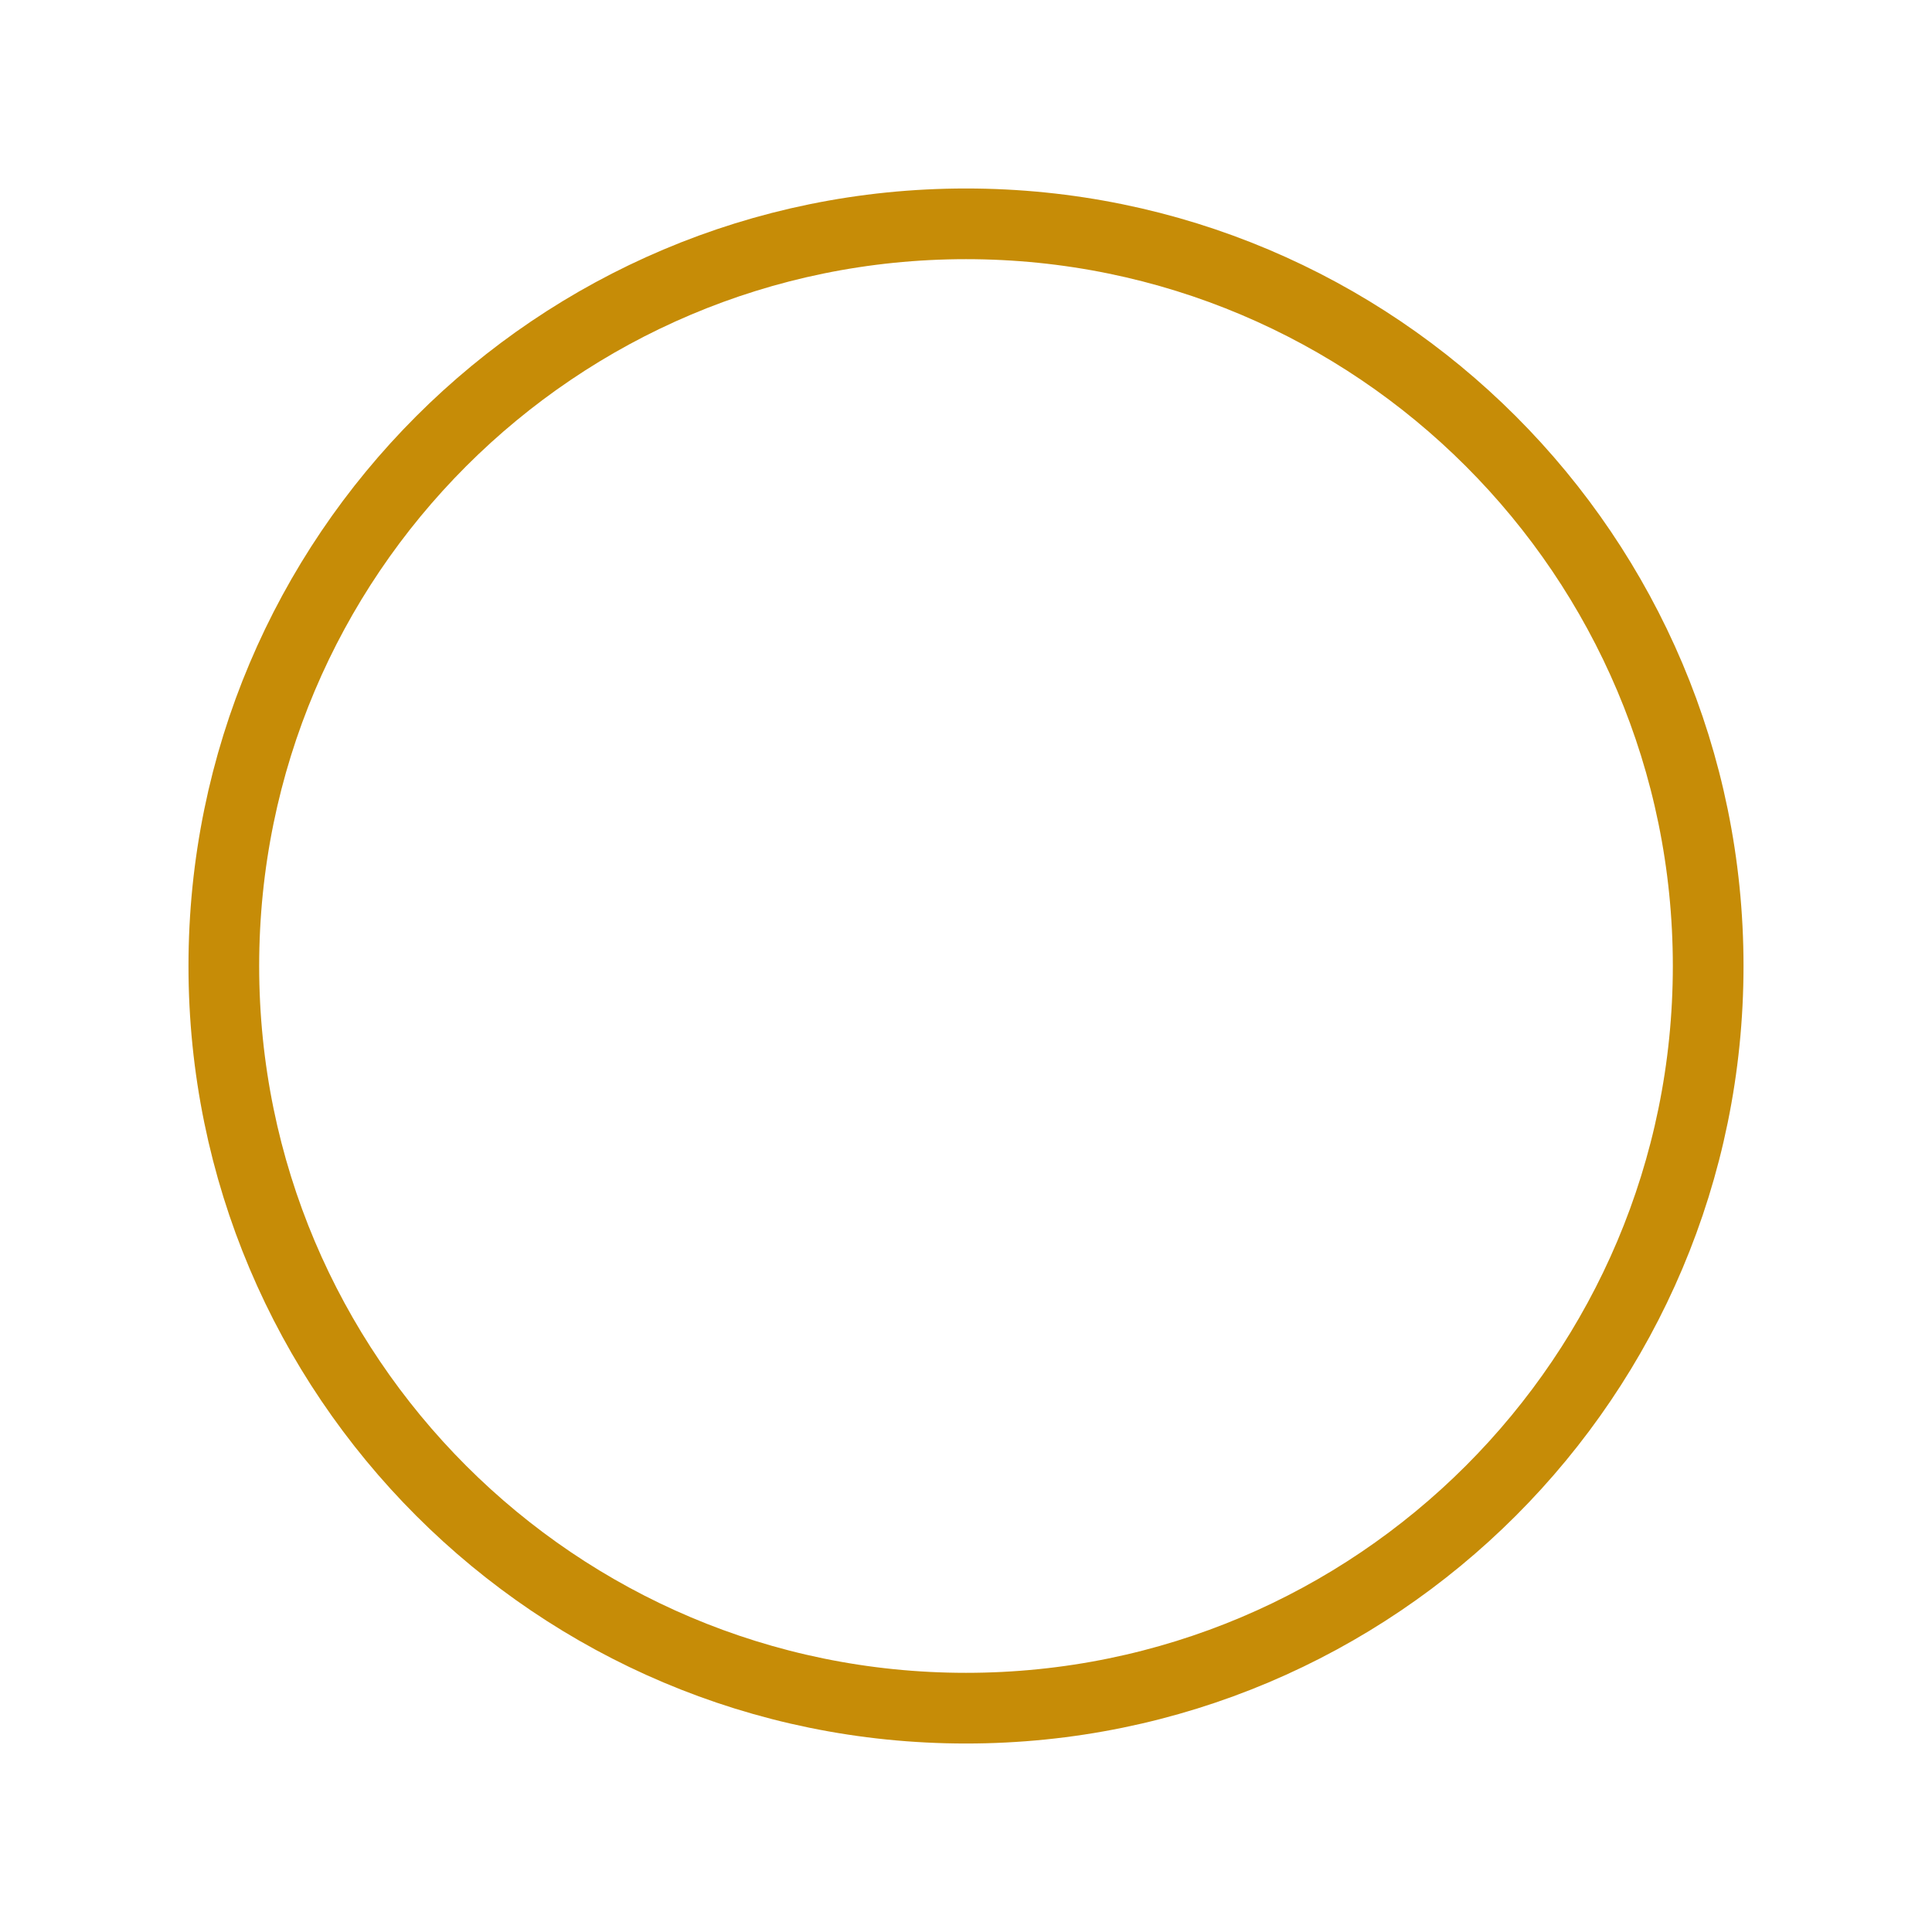 <svg xmlns="http://www.w3.org/2000/svg" width="82" height="82" fill="none" viewBox="0 0 82 82">
    <path stroke="#C68C07" stroke-miterlimit="10" stroke-width="3" d="M72.5 41c0 17.397-14.103 31.5-31.5 31.5S9.5 58.397 9.5 41 23.603 9.5 41 9.5 72.5 23.603 72.5 41z"/>
</svg>
